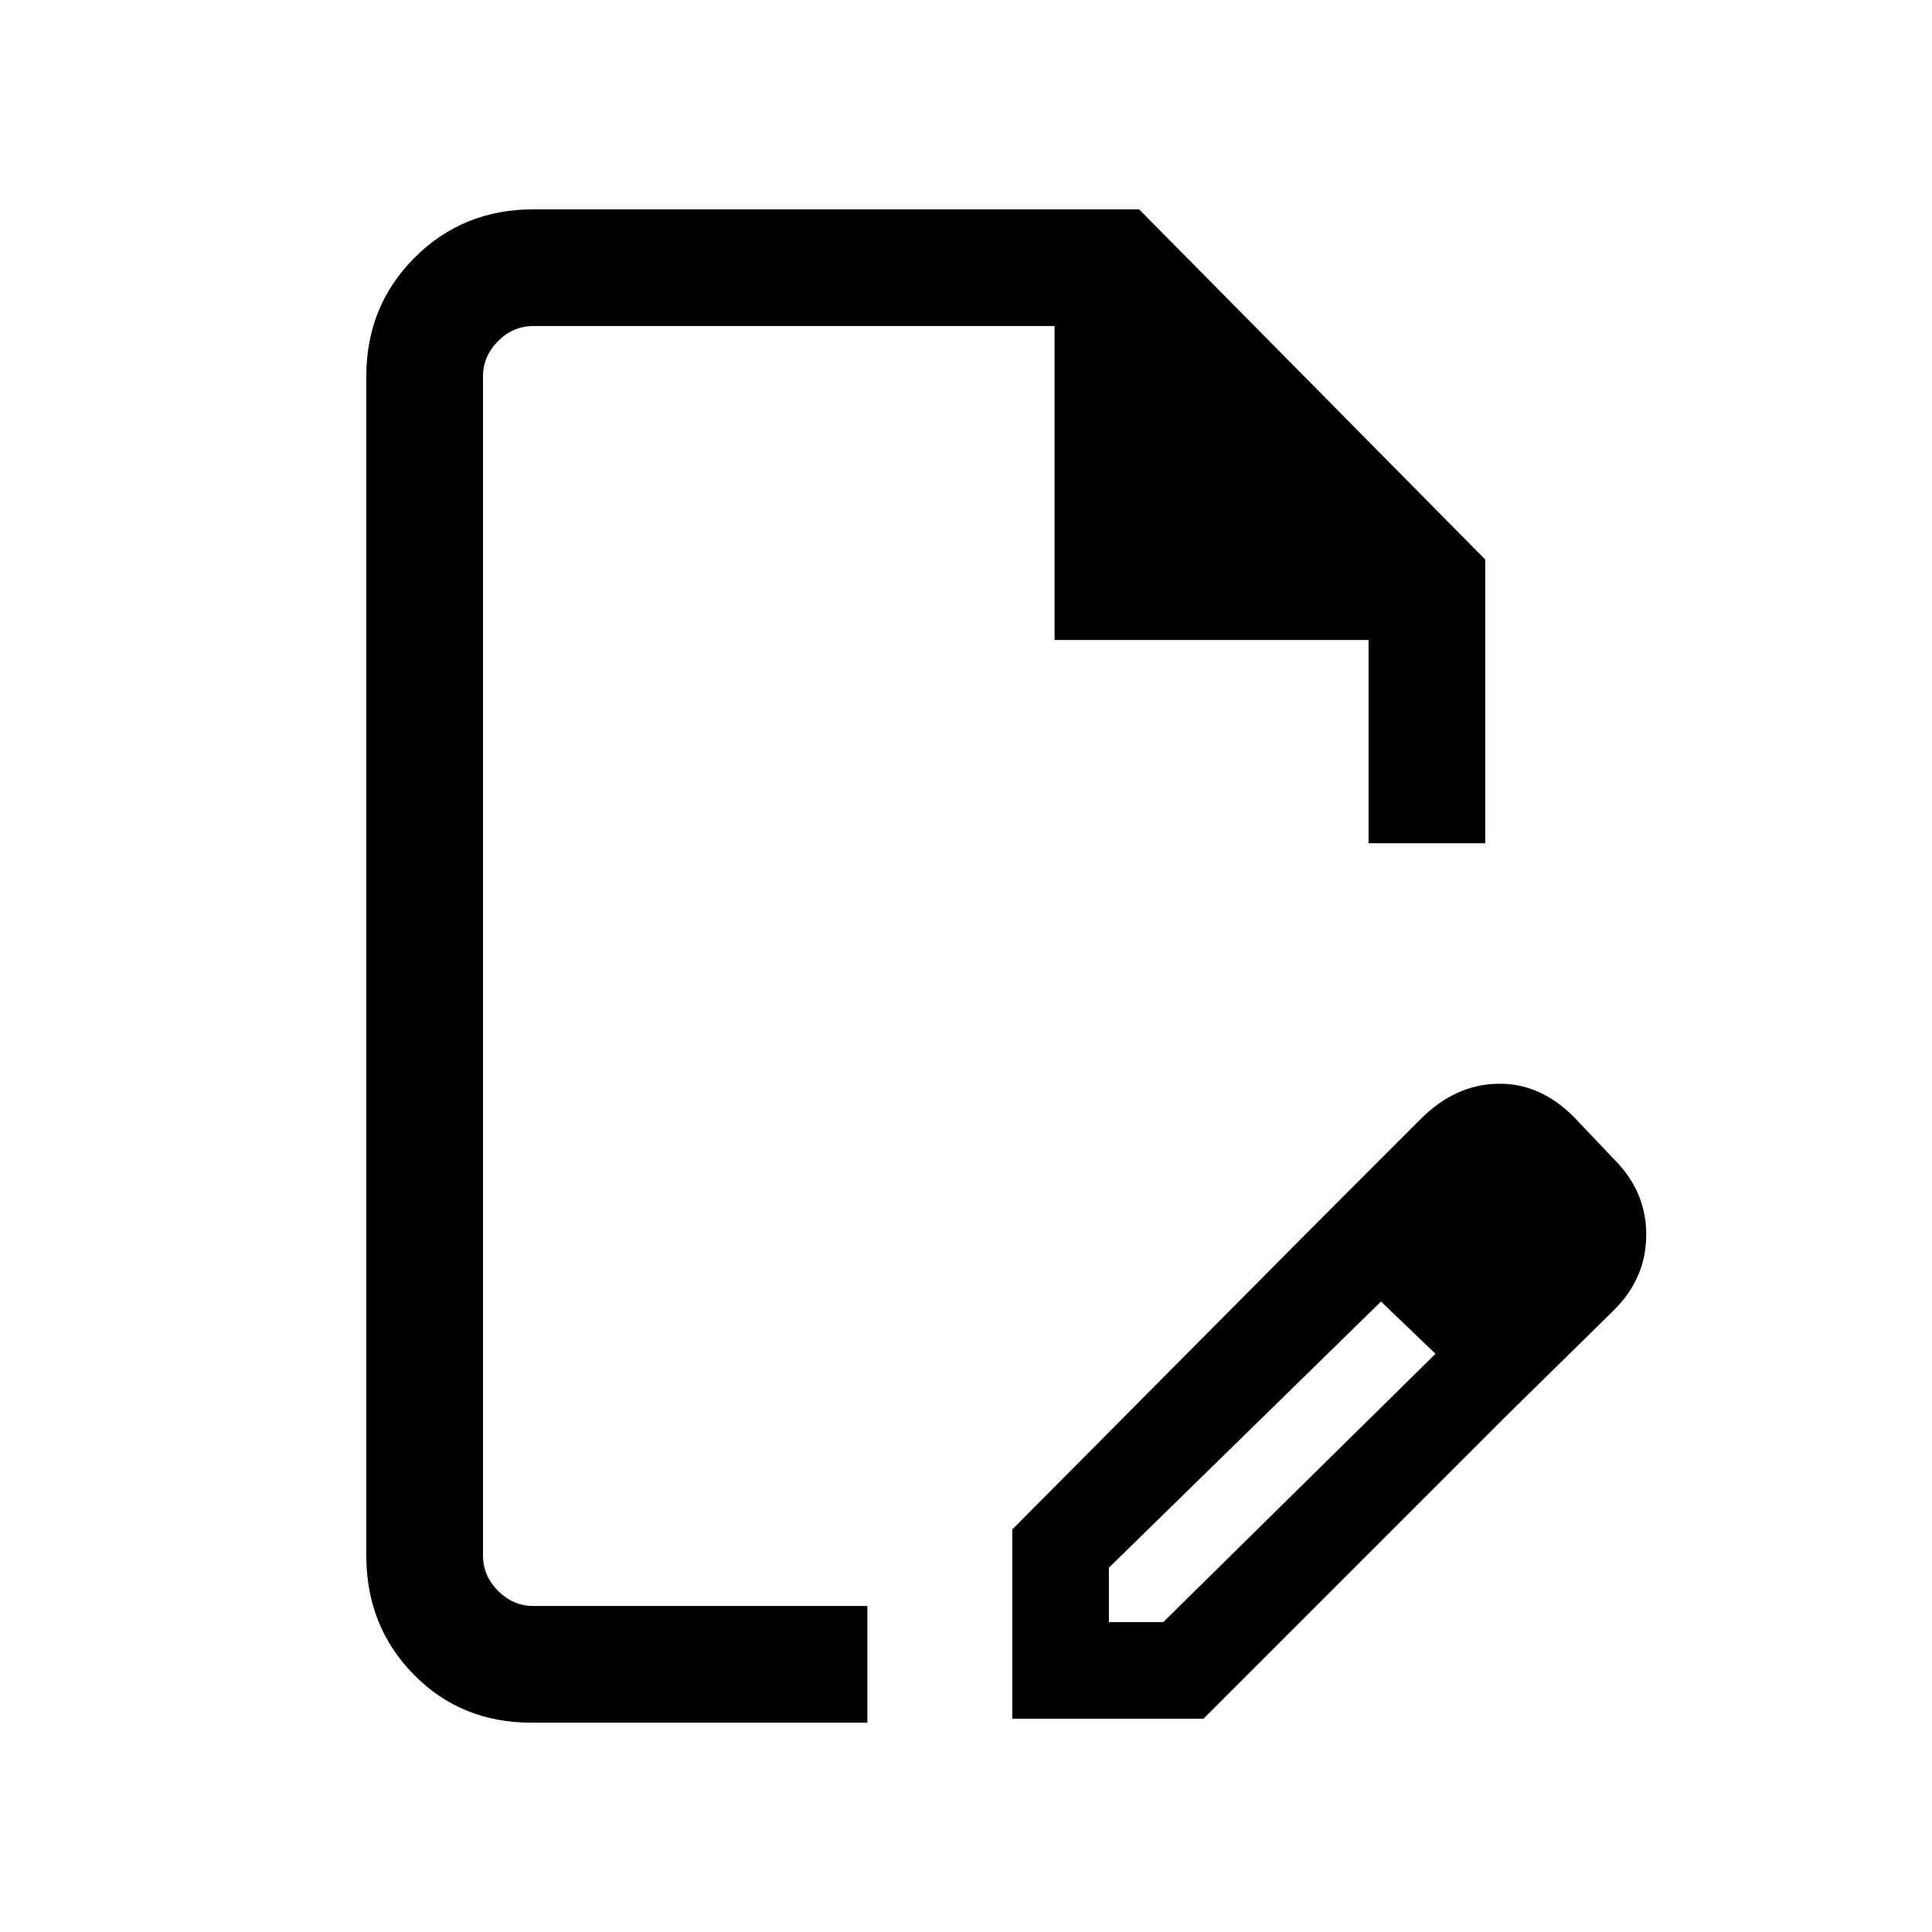 <svg xmlns="http://www.w3.org/2000/svg" height="20" width="20"><path d="M5.5 17.833q-.729 0-1.219-.5-.489-.5-.489-1.229V3.896q0-.729.5-1.229.5-.5 1.229-.5h6.271l3.583 3.625v2.937h-1.208V6.625h-3.25v-3.25H5.521q-.209 0-.365.156Q5 3.688 5 3.896v12.208q0 .208.156.365.156.156.365.156h3.458v1.208ZM5 16.625V3.375 16.625Zm8.542-3.875.77.708-2.833 2.771v.563h.563L14.875 14l.687.688-3.104 3.104h-1.979v-1.959Zm2.02 1.938-2.02-1.938 1.166-1.167q.354-.354.792-.364.438-.011.792.343l.416.438q.334.333.334.781t-.334.781Z"/></svg>